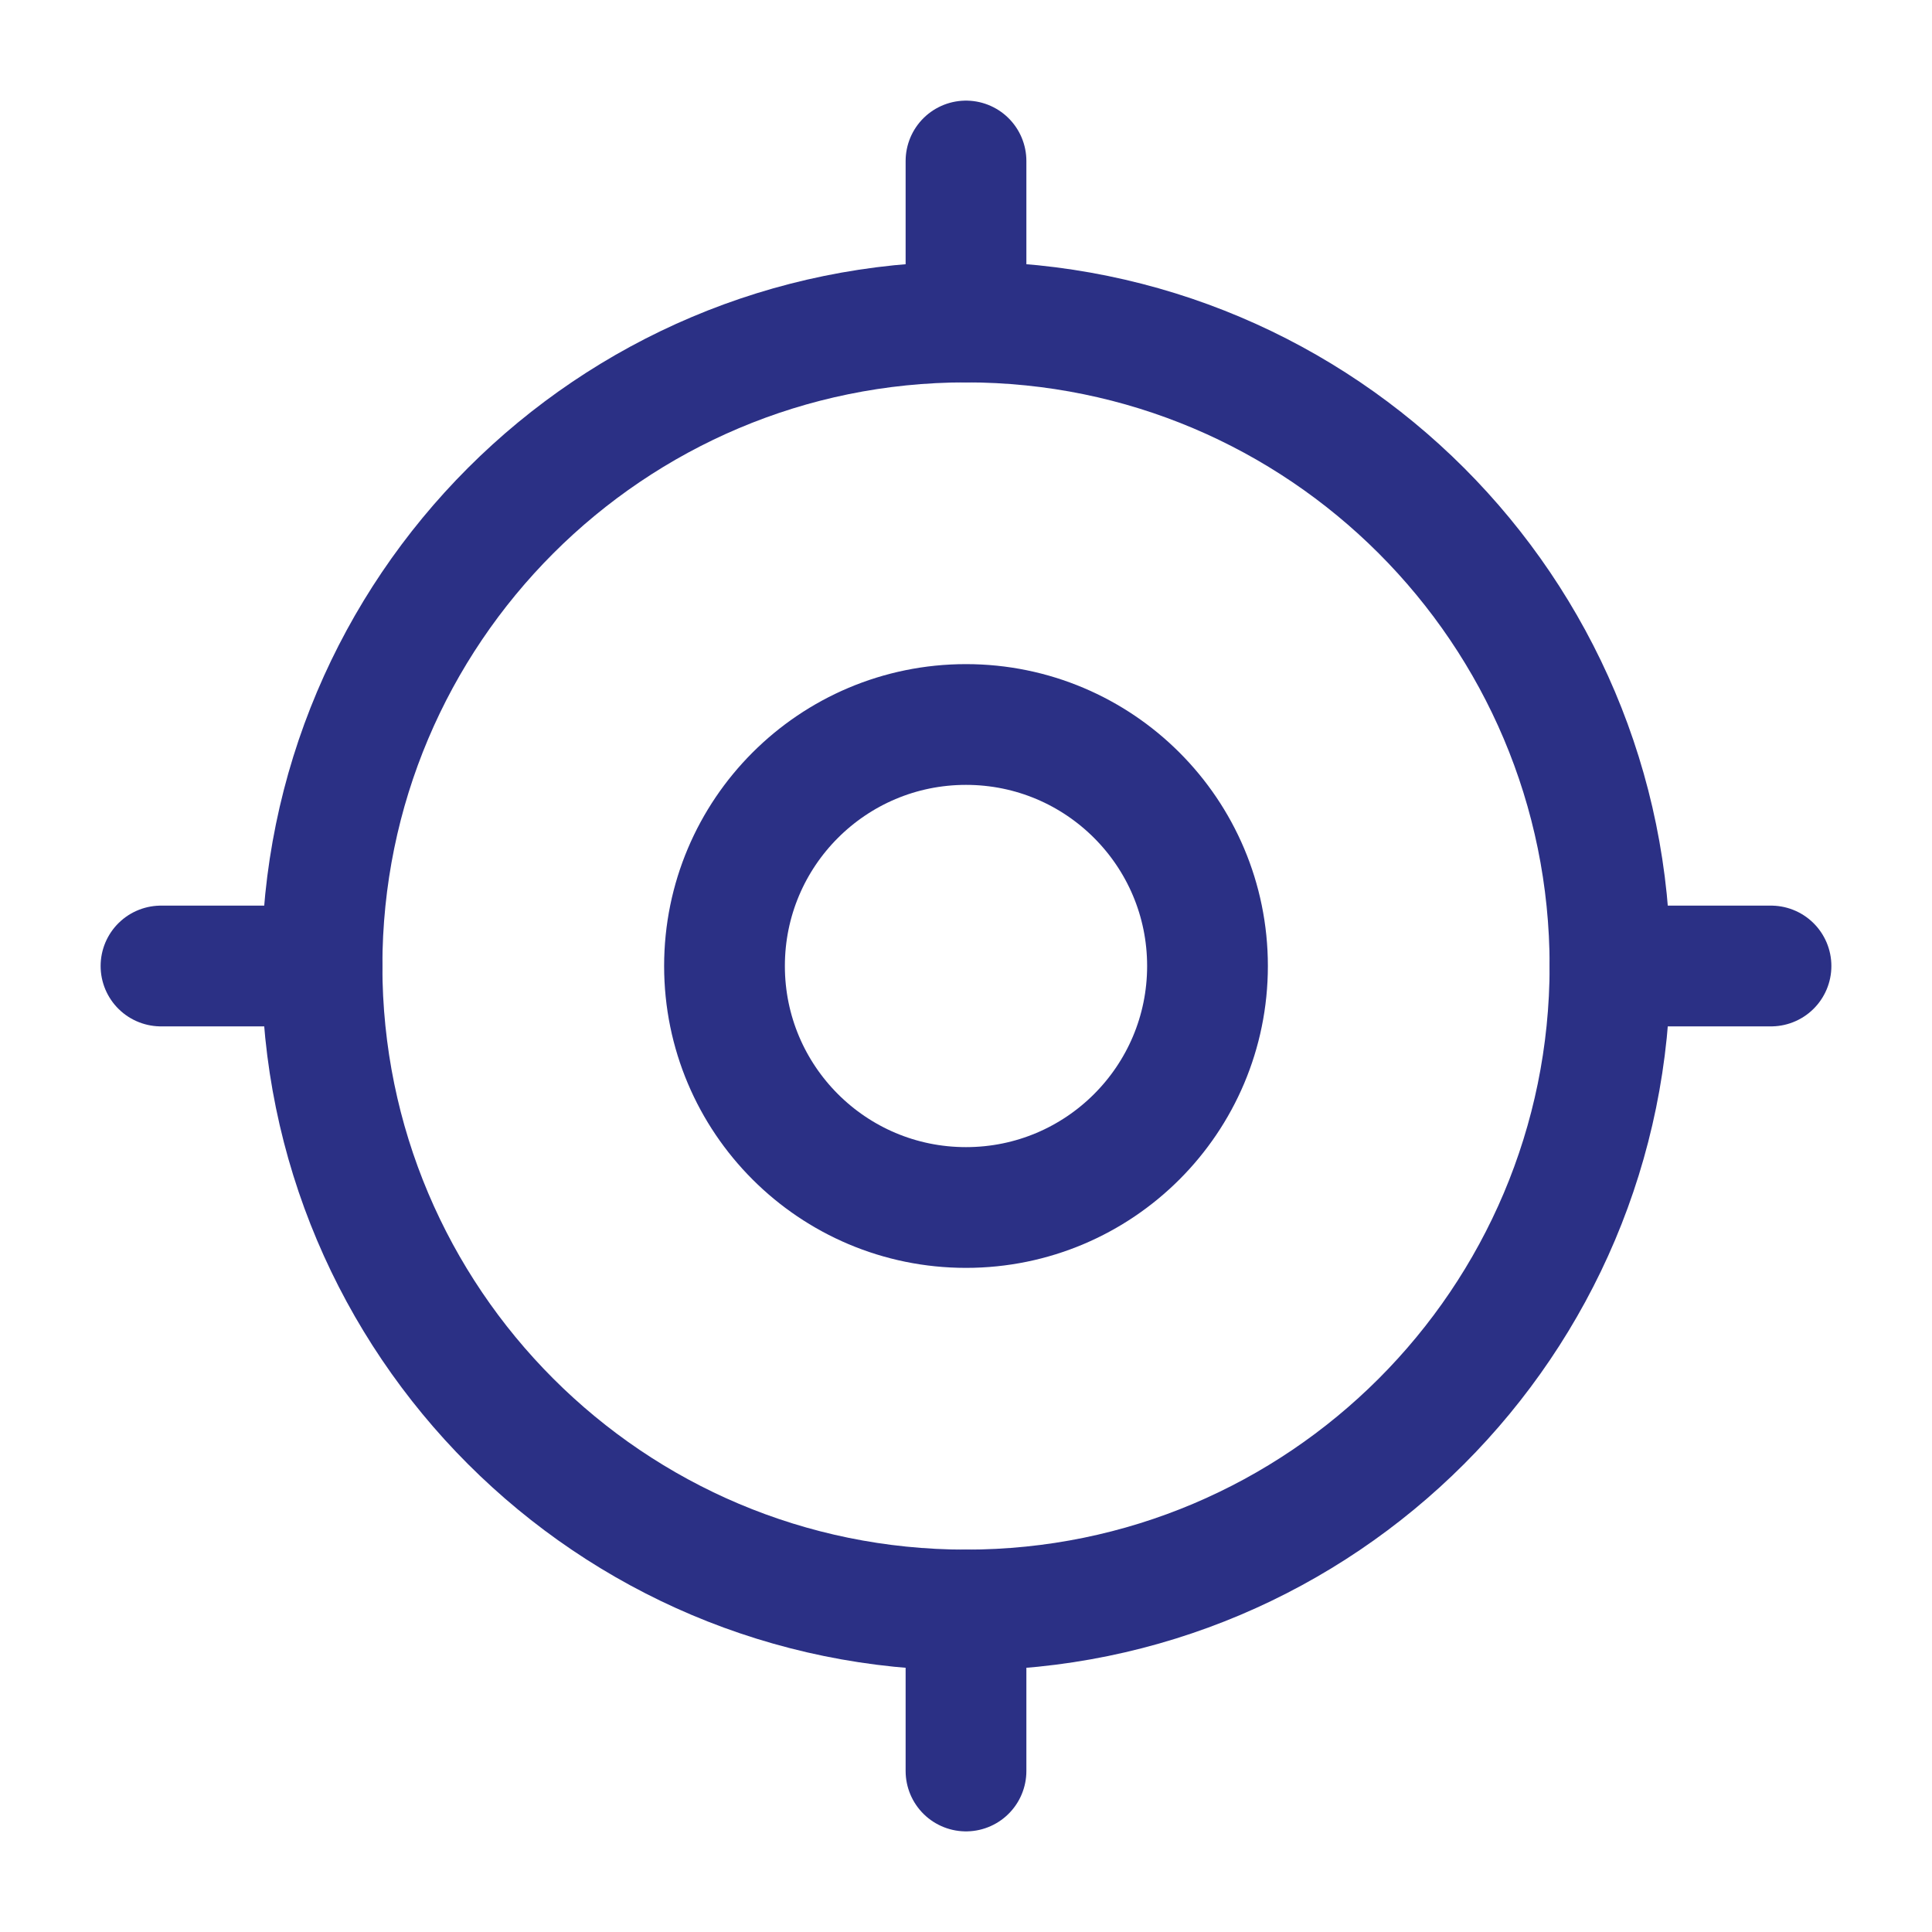 <svg width="24" height="24" viewBox="0 0 24 24" fill="none" xmlns="http://www.w3.org/2000/svg">
<path d="M12 15C13.657 15 15 13.657 15 12C15 10.343 13.657 9 12 9C10.343 9 9 10.343 9 12C9 13.657 10.343 15 12 15Z" stroke="#2B3085" stroke-width="1.5" stroke-linecap="round" stroke-linejoin="round"/>
<path d="M12 20C16.418 20 20 16.418 20 12C20 7.582 16.418 4 12 4C7.582 4 4 7.582 4 12C4 16.418 7.582 20 12 20Z" stroke="#2B3085" stroke-width="1.5" stroke-linecap="round" stroke-linejoin="round"/>
<path d="M12 2V4" stroke="#2B3085" stroke-width="1.5" stroke-linecap="round" stroke-linejoin="round"/>
<path d="M12 20V22" stroke="#2B3085" stroke-width="1.5" stroke-linecap="round" stroke-linejoin="round"/>
<path d="M20 12H22" stroke="#2B3085" stroke-width="1.5" stroke-linecap="round" stroke-linejoin="round"/>
<path d="M2 12H4" stroke="#2B3085" stroke-width="1.5" stroke-linecap="round" stroke-linejoin="round"/>
</svg>

